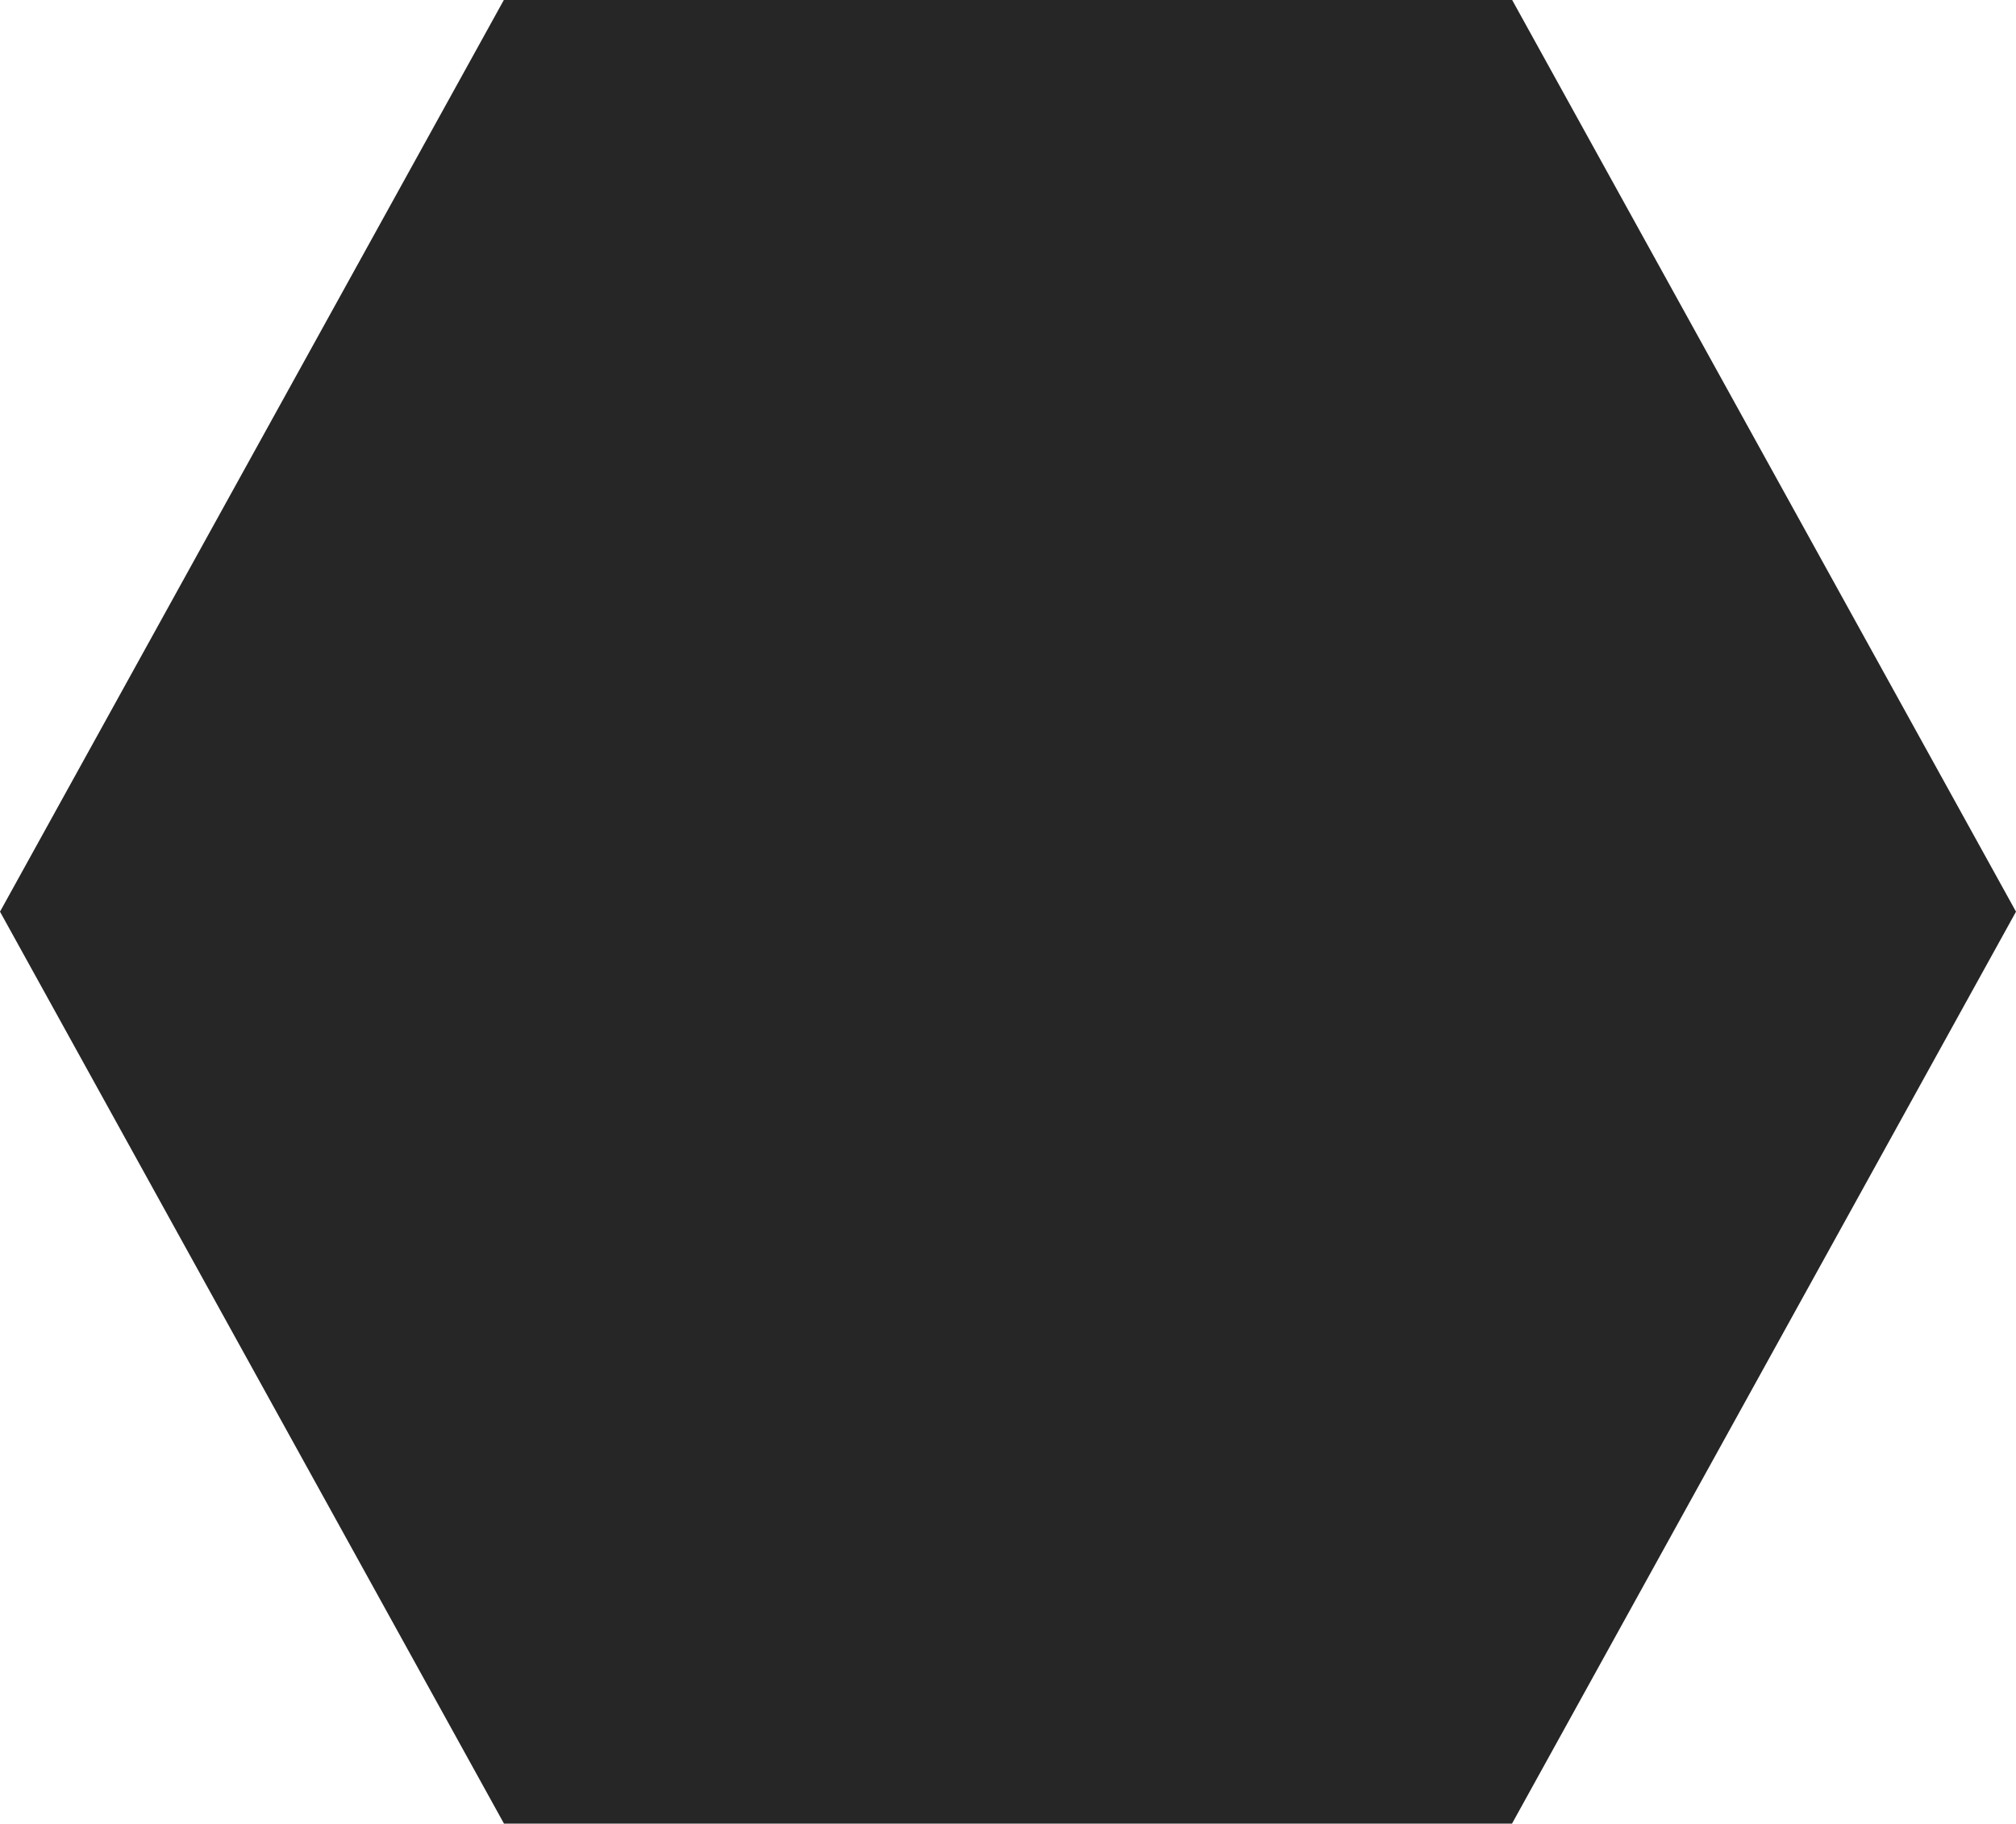 <svg xmlns="http://www.w3.org/2000/svg" xmlns:xlink="http://www.w3.org/1999/xlink" width="21" height="19"><defs><path id="mgqna" d="M695.25 1465.997l-5.25-9.5 5.25-9.5h10.5l5.25 9.5-5.25 9.5z"/></defs><use fill="#262626" xlink:href="#mgqna" transform="translate(-690 -1447)"/></svg>